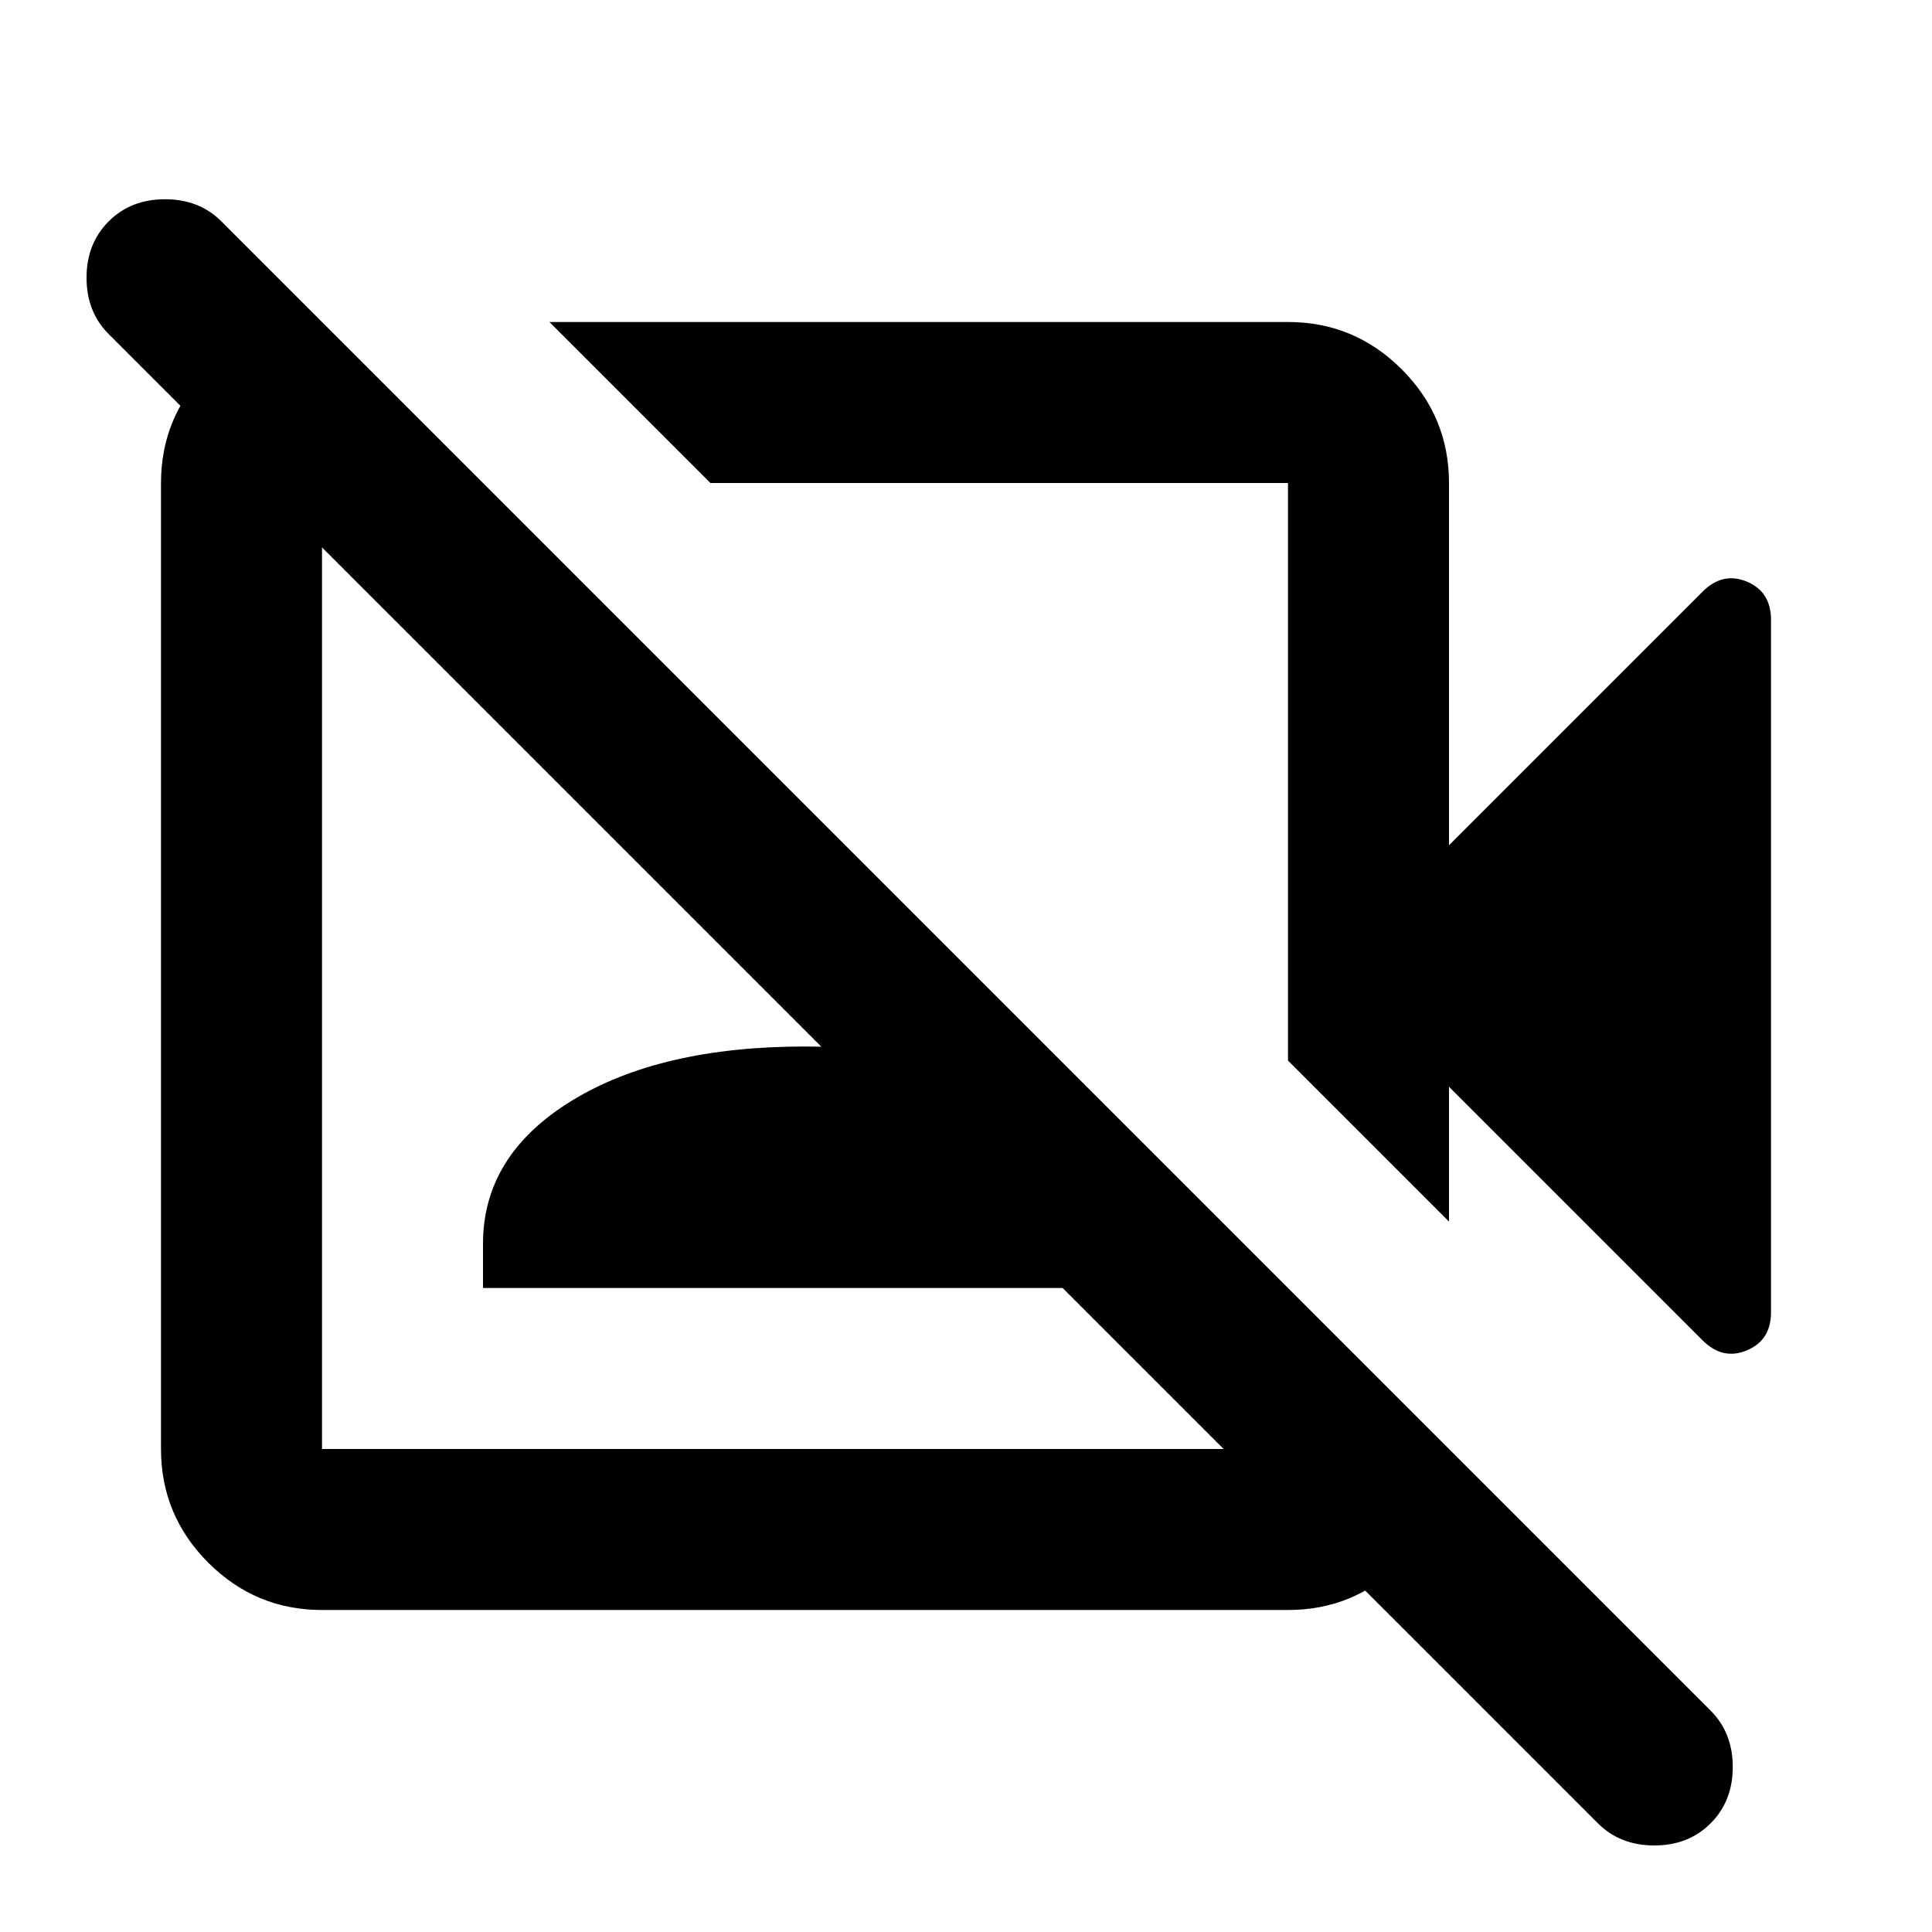 <svg xmlns="http://www.w3.org/2000/svg" height="24" viewBox="0 -960 960 960" width="24"><path d="M846-294 720-420v67l-80-80v-287H353l-80-80h367q33 0 56.5 23.5T720-720v180l126-126q10-10 22-5t12 19v344q0 14-12 19t-22-5ZM794-54 54-794q-11-11-11-28t11-28q11-11 28-11t28 11l740 740q11 11 11 28t-11 28q-11 11-28 11t-28-11ZM497-577ZM384-464ZM160-800l80 80h-80v480h480v-80l80 80q0 33-23.5 56.5T640-160H160q-33 0-56.5-23.5T80-240v-480q0-33 23.5-56.5T160-800Zm80 480v-22q0-44 44-71t116-27q72 0 116 27t44 71v22H240Z"/></svg>